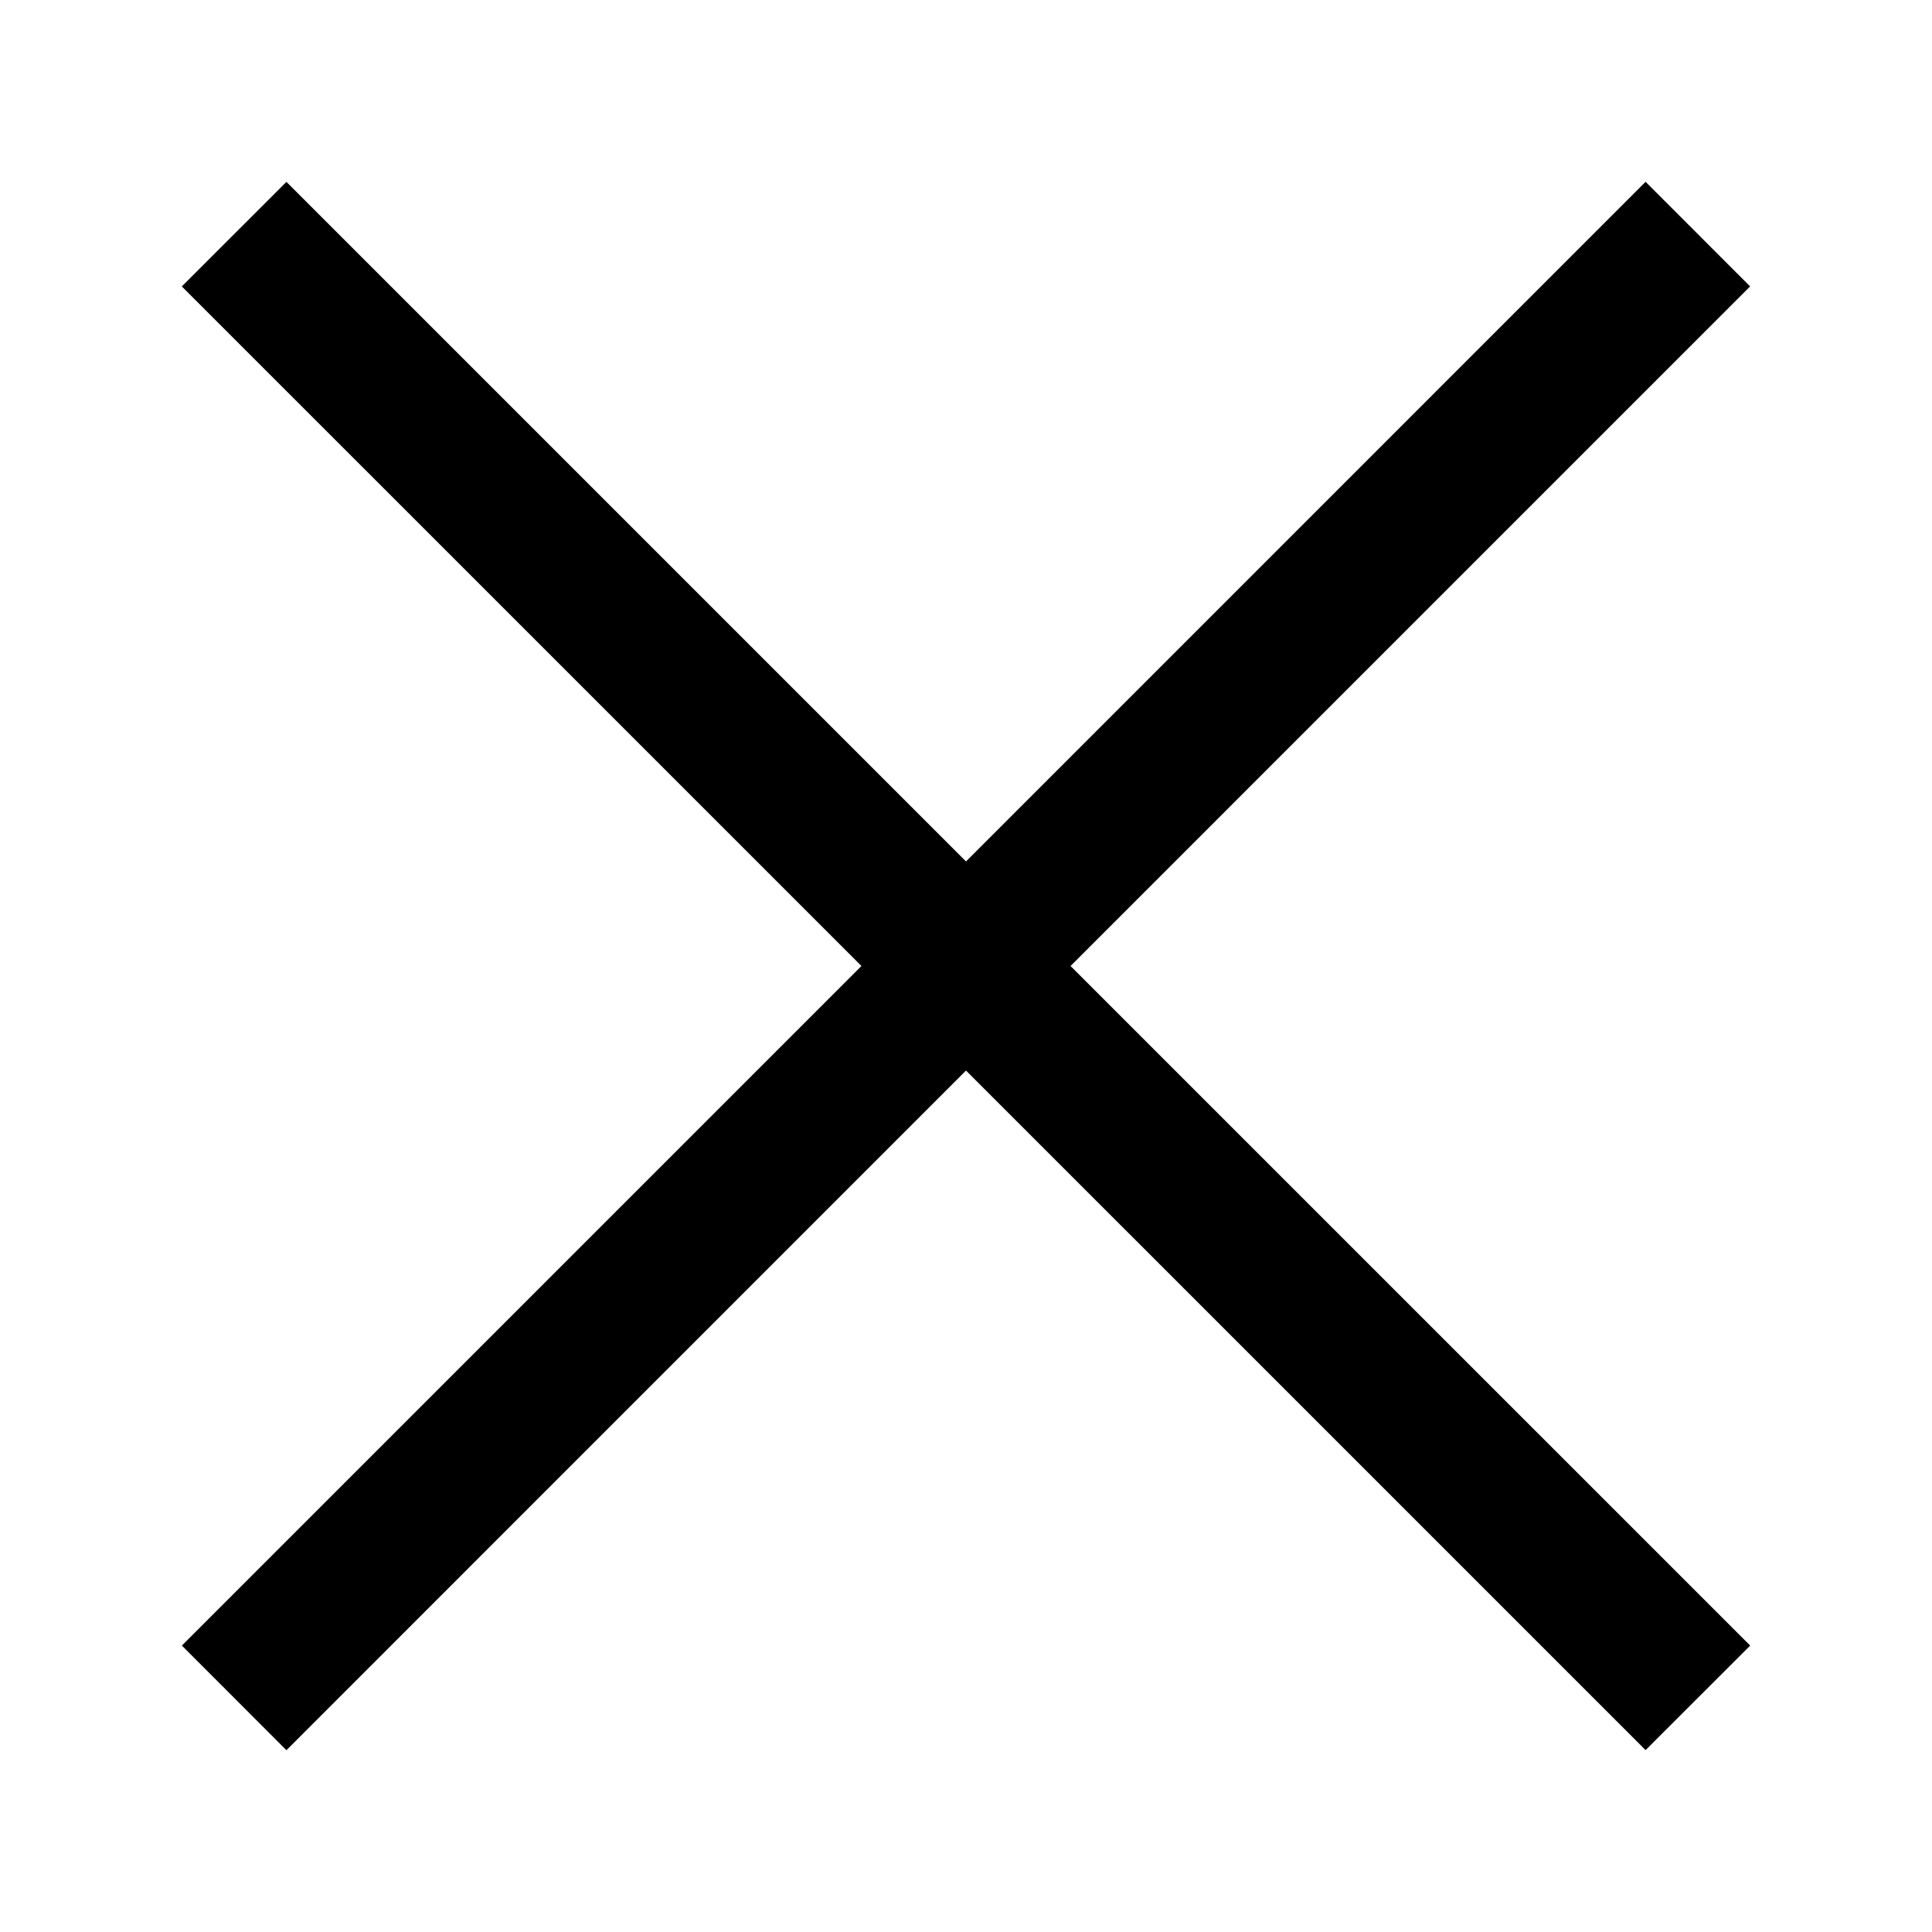 <svg width="28" height="28" xmlns="http://www.w3.org/2000/svg"><path d="M15.515 14l9.85 9.849-1.516 1.515L14 15.515l-9.849 9.85-1.515-1.516L12.485 14l-9.85-9.849 1.516-1.515L14 12.485l9.849-9.85 1.515 1.516L15.515 14z" fill="#000" fill-rule="evenodd"/></svg>